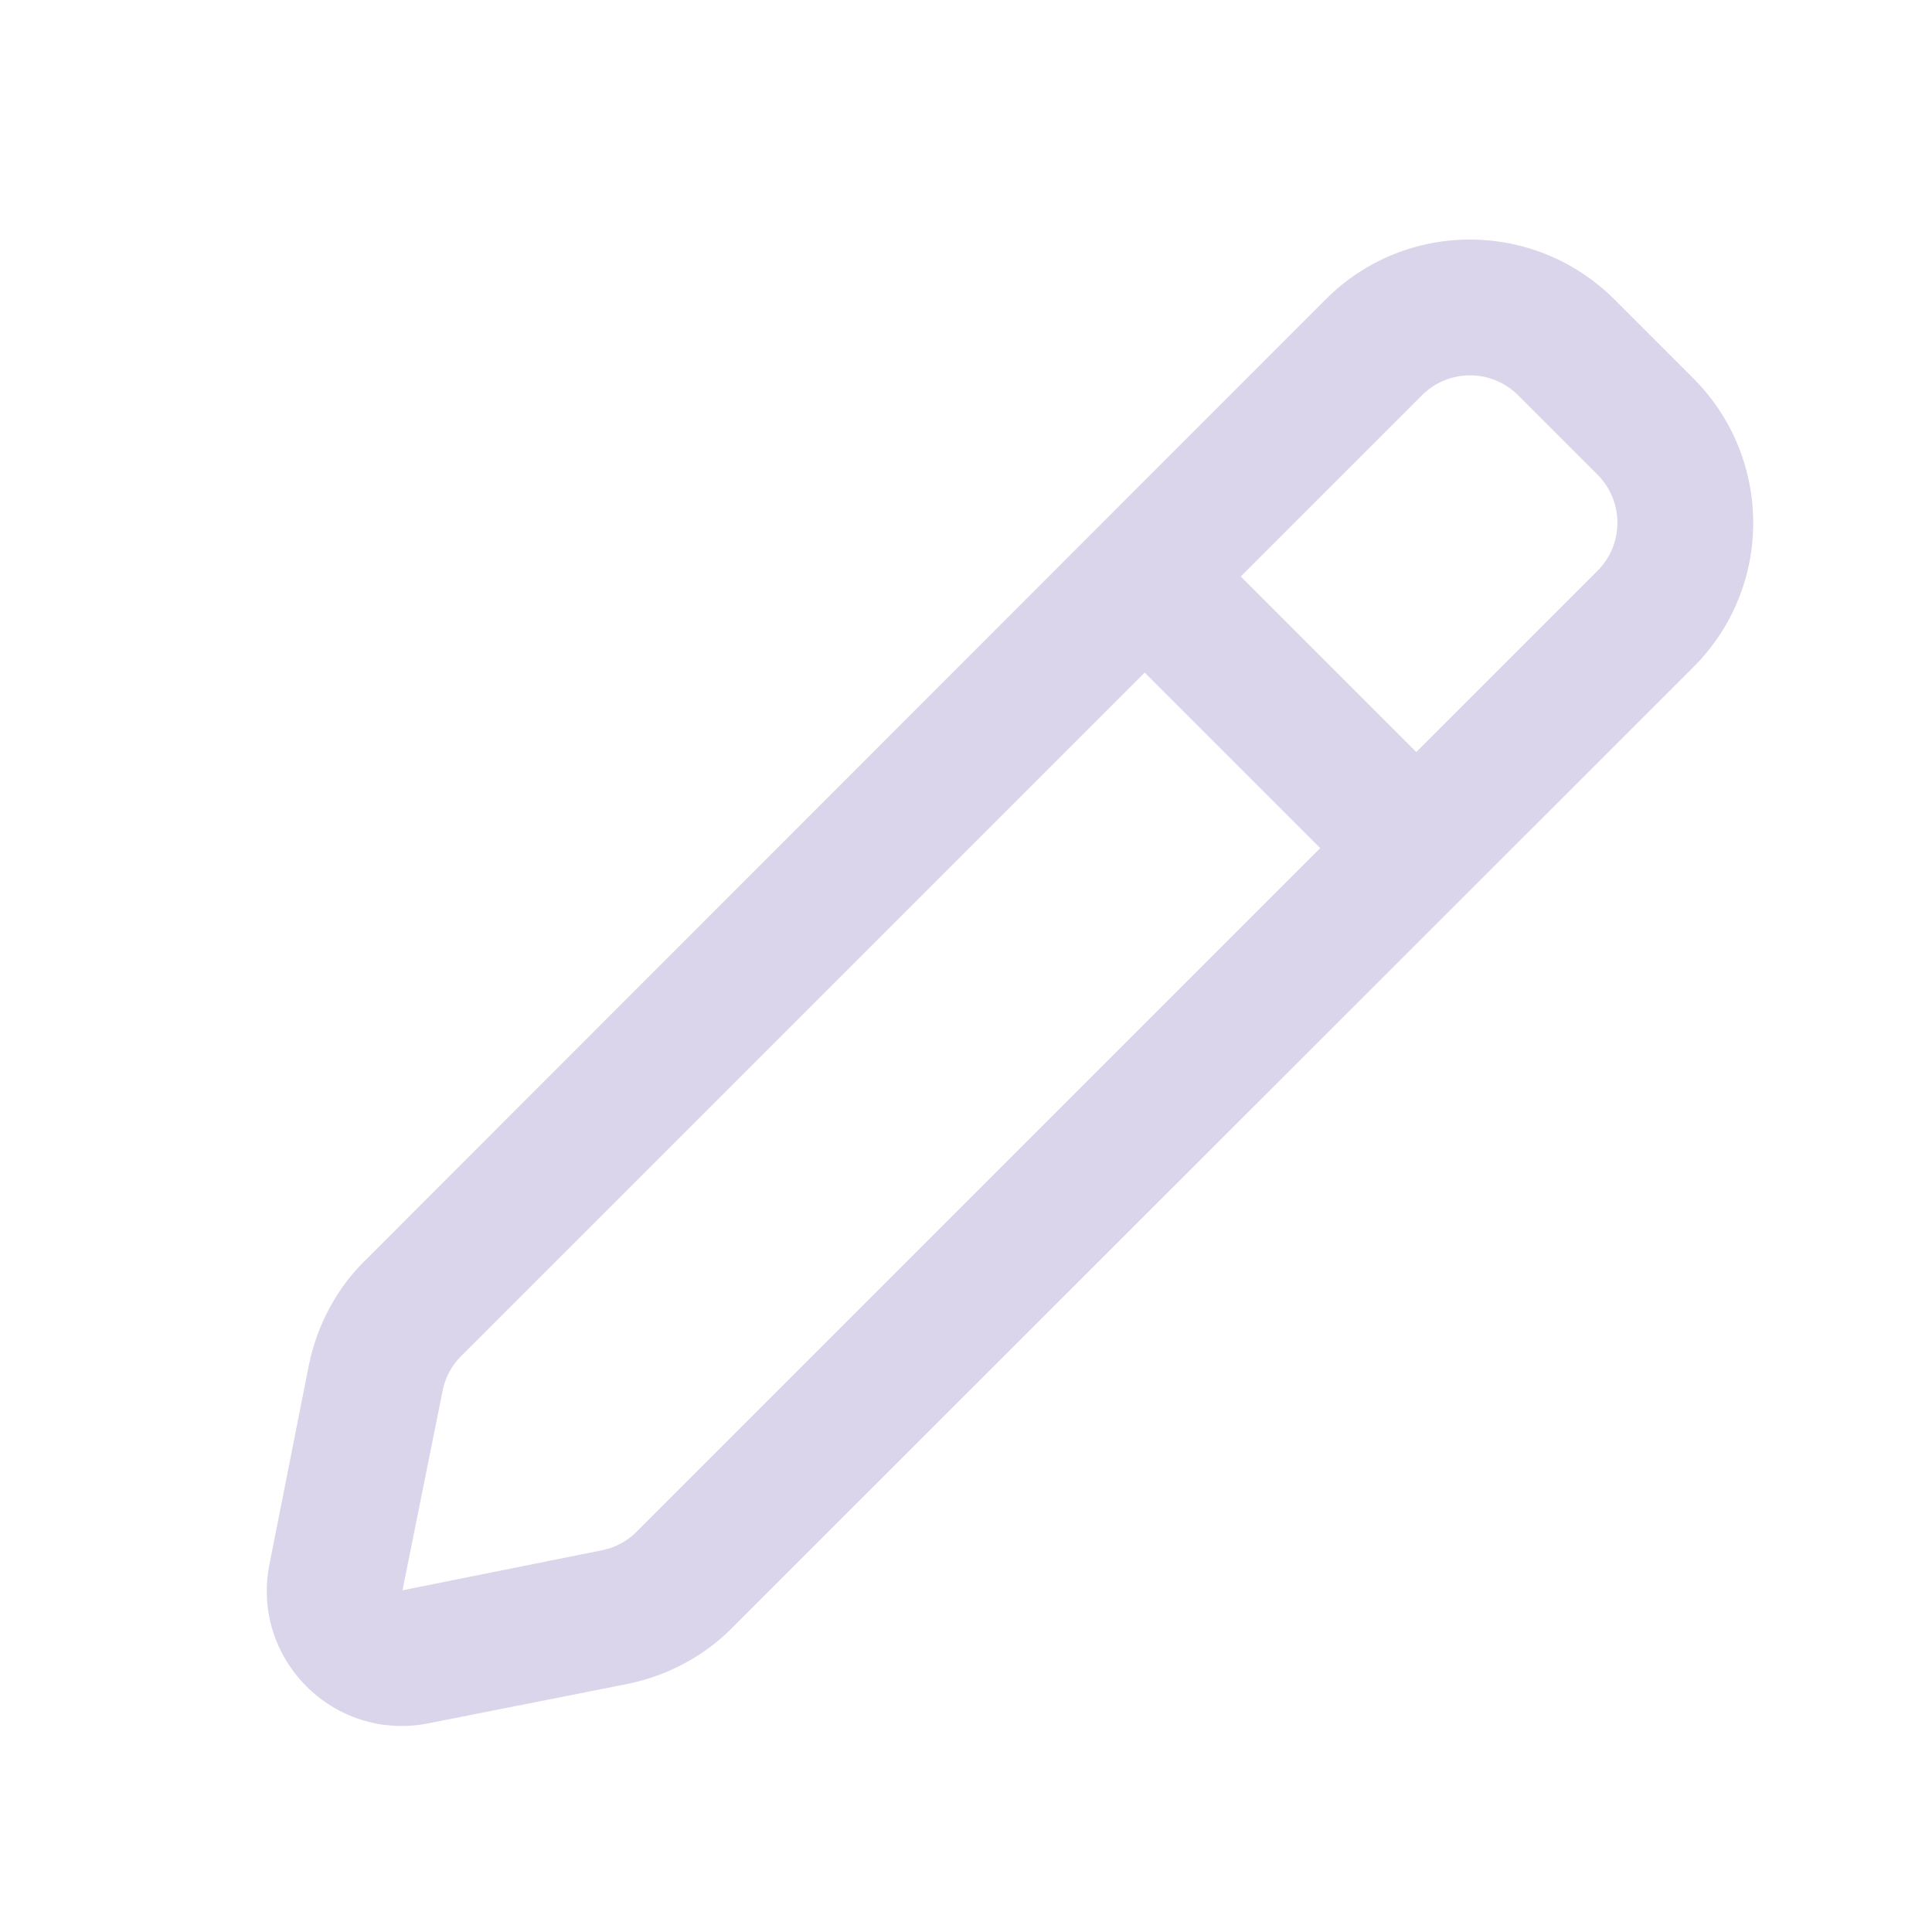 <svg xmlns="http://www.w3.org/2000/svg" version="1.2" viewBox="468 468 372 372" width="372" height="372">
	<title>edit_image</title>
	<style>
		.s0 { fill: #dbd5eb } 
	</style>
	<g>
		<path fill-rule="evenodd" class="s0" d="m778.8 525.6c-15.4-15.3-40.2-15.3-55.5 0l-185 185.1c-5.5 5.4-9.2 12.4-10.8 20l-7.6 38.4c-3.7 18.3 12.4 34.4 30.7 30.7l38.4-7.6c7.6-1.6 14.6-5.3 20-10.8l185.1-185c15.3-15.3 15.3-40.1 0-55.5zm-37 18.5c5.1-5.1 13.4-5.1 18.5 0l15.3 15.3c5.1 5.1 5.1 13.4 0 18.5l-34.9 34.9-33.8-33.8zm-53.4 53.4l-131.7 131.7c-1.8 1.8-3 4.1-3.5 6.7l-7.7 38.3 38.4-7.7c2.5-0.5 4.8-1.7 6.6-3.5l131.7-131.7z" fill="#dbd5eb"/>
	</g>
</svg>